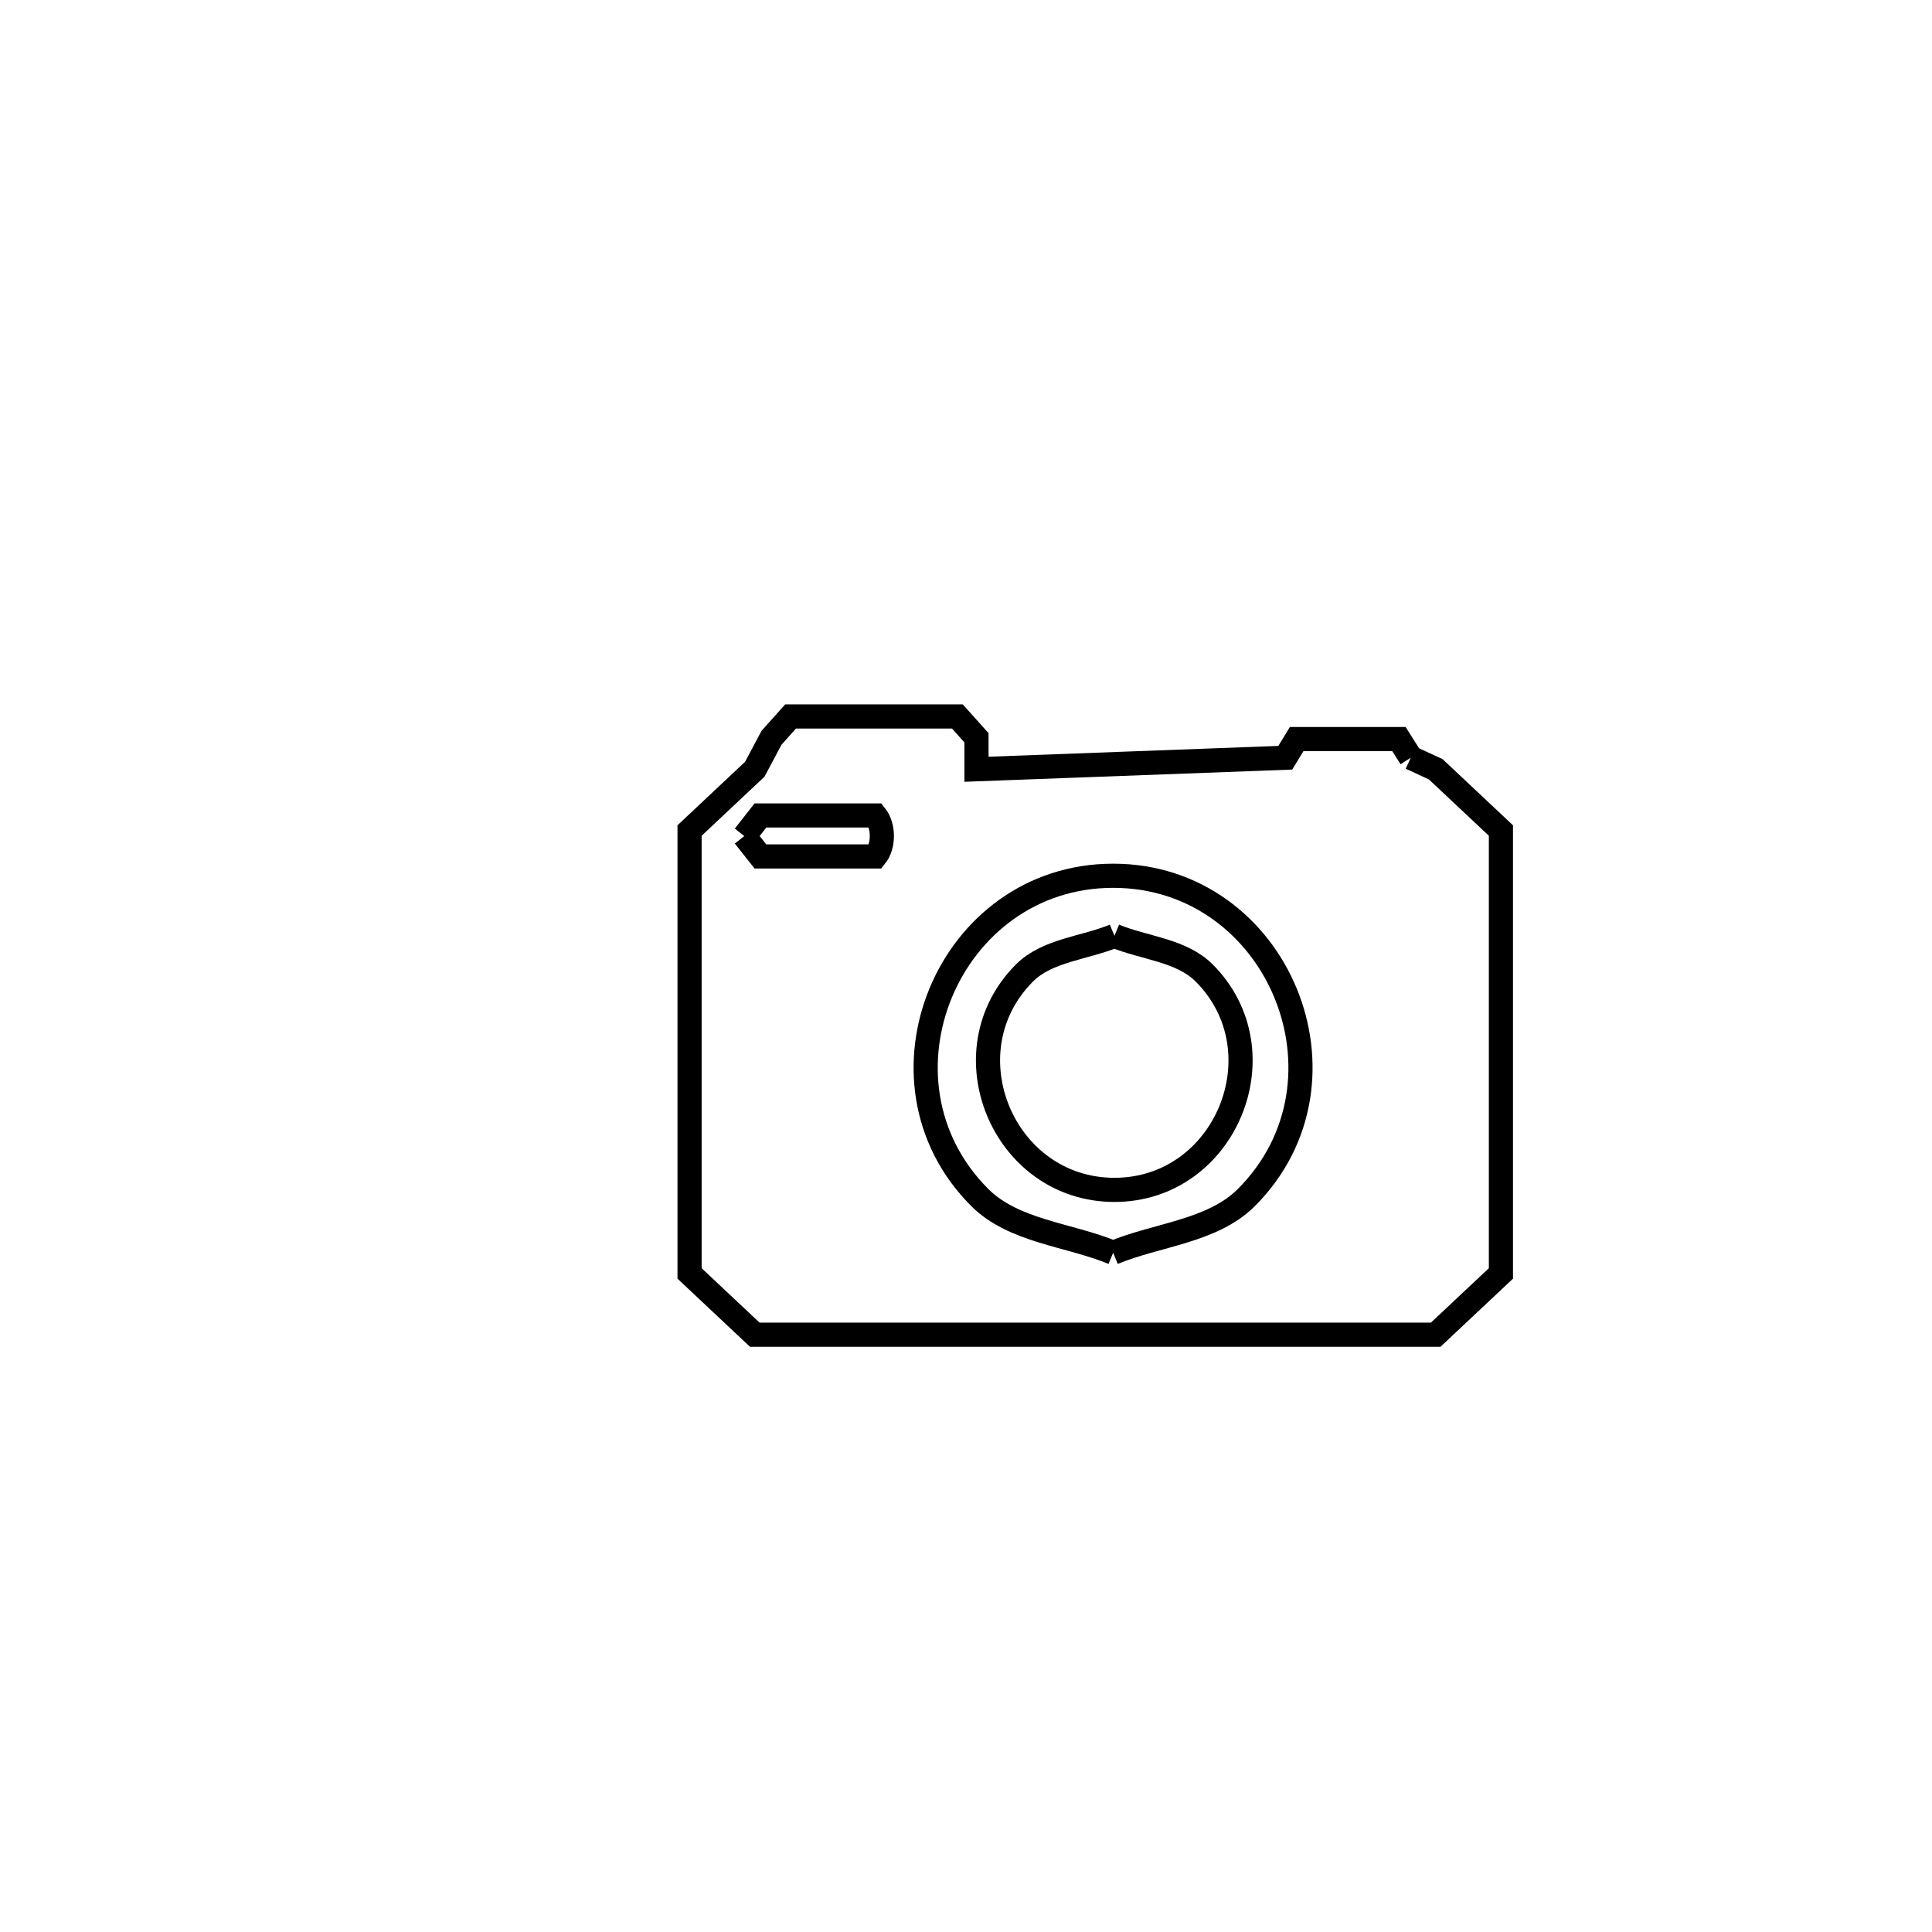 <svg xmlns="http://www.w3.org/2000/svg" viewBox="0.0 0.0 24.0 24.0" height="200px" width="200px"><path fill="none" stroke="black" stroke-width=".3" stroke-opacity="1.0"  filling="0" d="M17.525 9.413 L17.835 9.556 C18.105 9.81 18.375 10.063 18.645 10.317 L18.645 15.819 C18.375 16.073 18.105 16.326 17.835 16.58 L13.606 16.58 L9.376 16.58 C9.106 16.326 8.836 16.073 8.566 15.819 L8.566 10.317 C8.836 10.064 9.106 9.81 9.376 9.556 L9.584 9.165 C9.663 9.077 9.742 8.988 9.821 8.9 L11.893 8.9 C11.972 8.988 12.051 9.077 12.13 9.165 L12.13 9.556 L15.966 9.413 C16.013 9.336 16.061 9.259 16.108 9.181 L17.378 9.181 C17.427 9.259 17.476 9.336 17.525 9.413 L17.525 9.413"></path>
<path fill="none" stroke="black" stroke-width=".3" stroke-opacity="1.0"  filling="0" d="M9.246 10.386 L9.246 10.386 C9.313 10.301 9.379 10.215 9.446 10.13 L10.875 10.13 C10.981 10.263 10.982 10.507 10.875 10.639 L9.446 10.639 C9.379 10.555 9.313 10.471 9.246 10.386 L9.246 10.386"></path>
<path fill="none" stroke="black" stroke-width=".3" stroke-opacity="1.0"  filling="0" d="M13.844 11.625 L13.844 11.625 C14.216 11.779 14.675 11.802 14.959 12.087 C15.933 13.063 15.226 14.781 13.844 14.781 C12.461 14.781 11.748 13.065 12.727 12.086 C13.012 11.802 13.472 11.779 13.844 11.625 L13.844 11.625"></path>
<path fill="none" stroke="black" stroke-width=".3" stroke-opacity="1.0"  filling="0" d="M13.828 15.562 L13.828 15.562 C13.275 15.334 12.594 15.298 12.171 14.876 C10.72 13.425 11.777 10.879 13.828 10.879 C15.879 10.879 16.933 13.425 15.483 14.876 C15.06 15.298 14.379 15.334 13.828 15.562 L13.828 15.562"></path></svg>